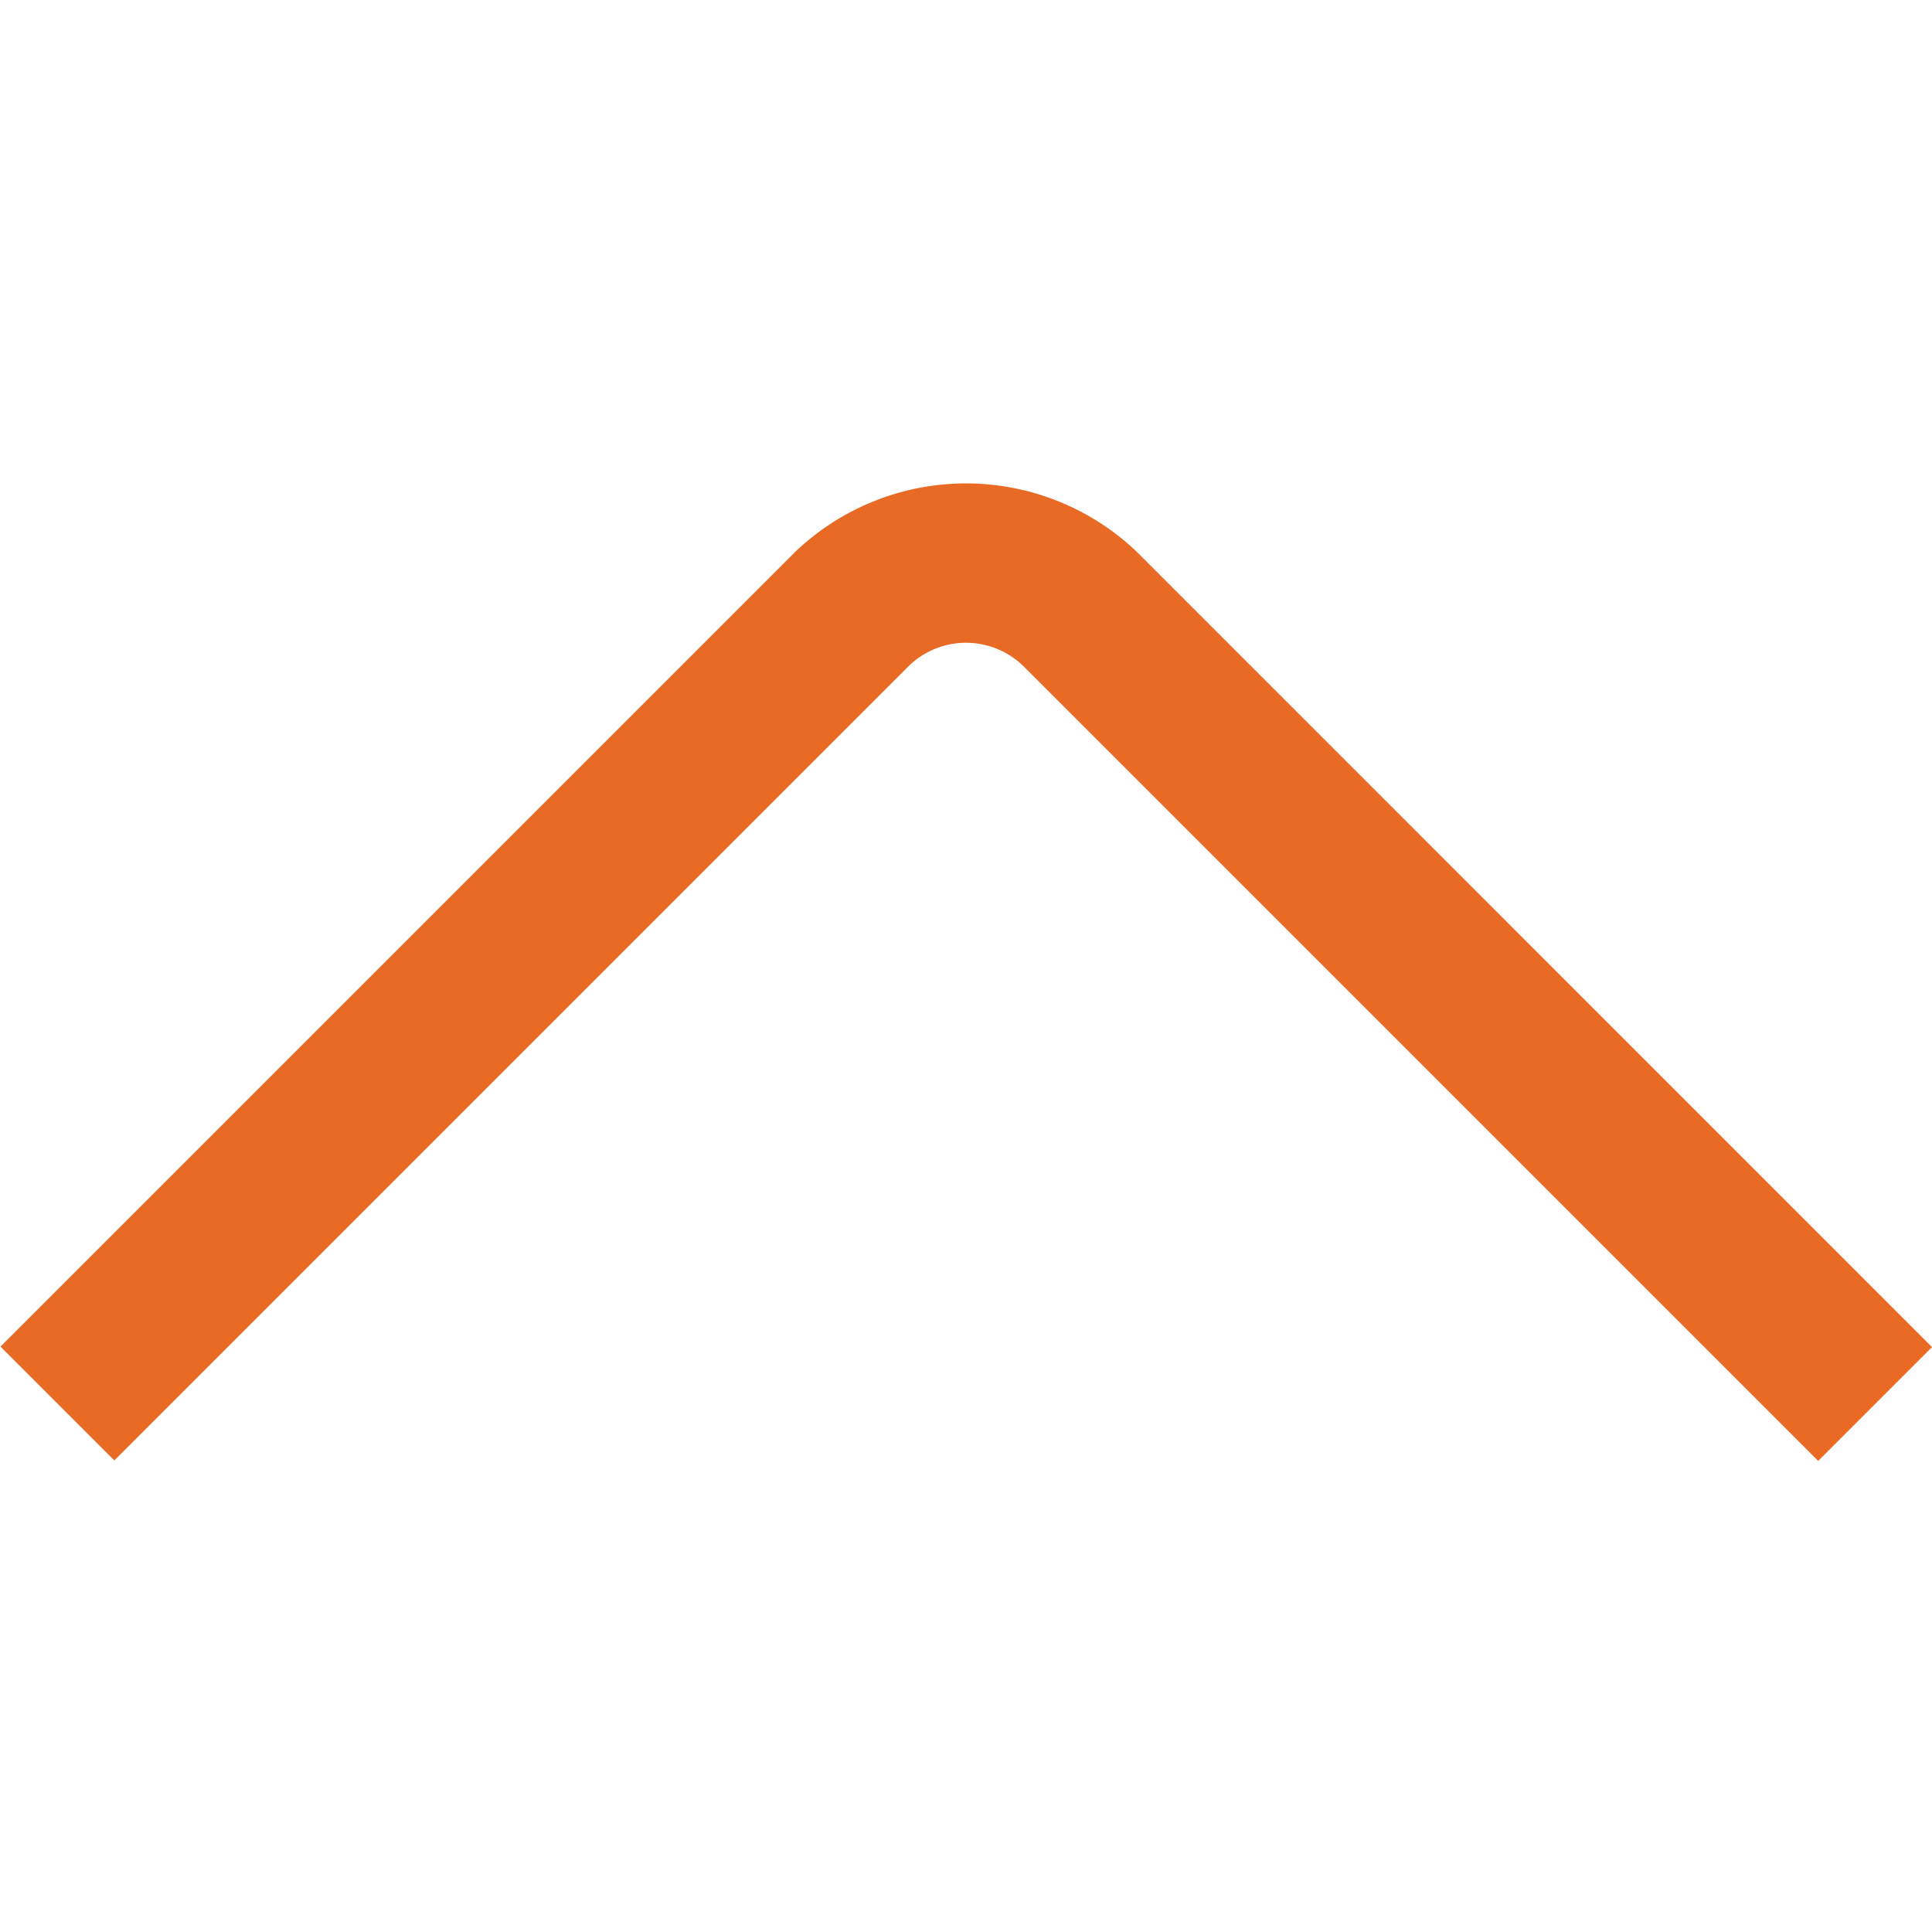 <svg xmlns="http://www.w3.org/2000/svg" viewBox="0 0 24 24"><defs><style>.cls-1{fill:#E86A24;}</style></defs><title>166 arrow up</title><g id="_01_align_center" data-name="01 align center"><path class="cls-1" d="M22.586,18.148,12.707,8.269a1.021,1.021,0,0,0-1.414,0L1.42,18.142.006,16.728,9.879,6.855a3.073,3.073,0,0,1,4.243,0L24,16.734Z"/></g></svg>
